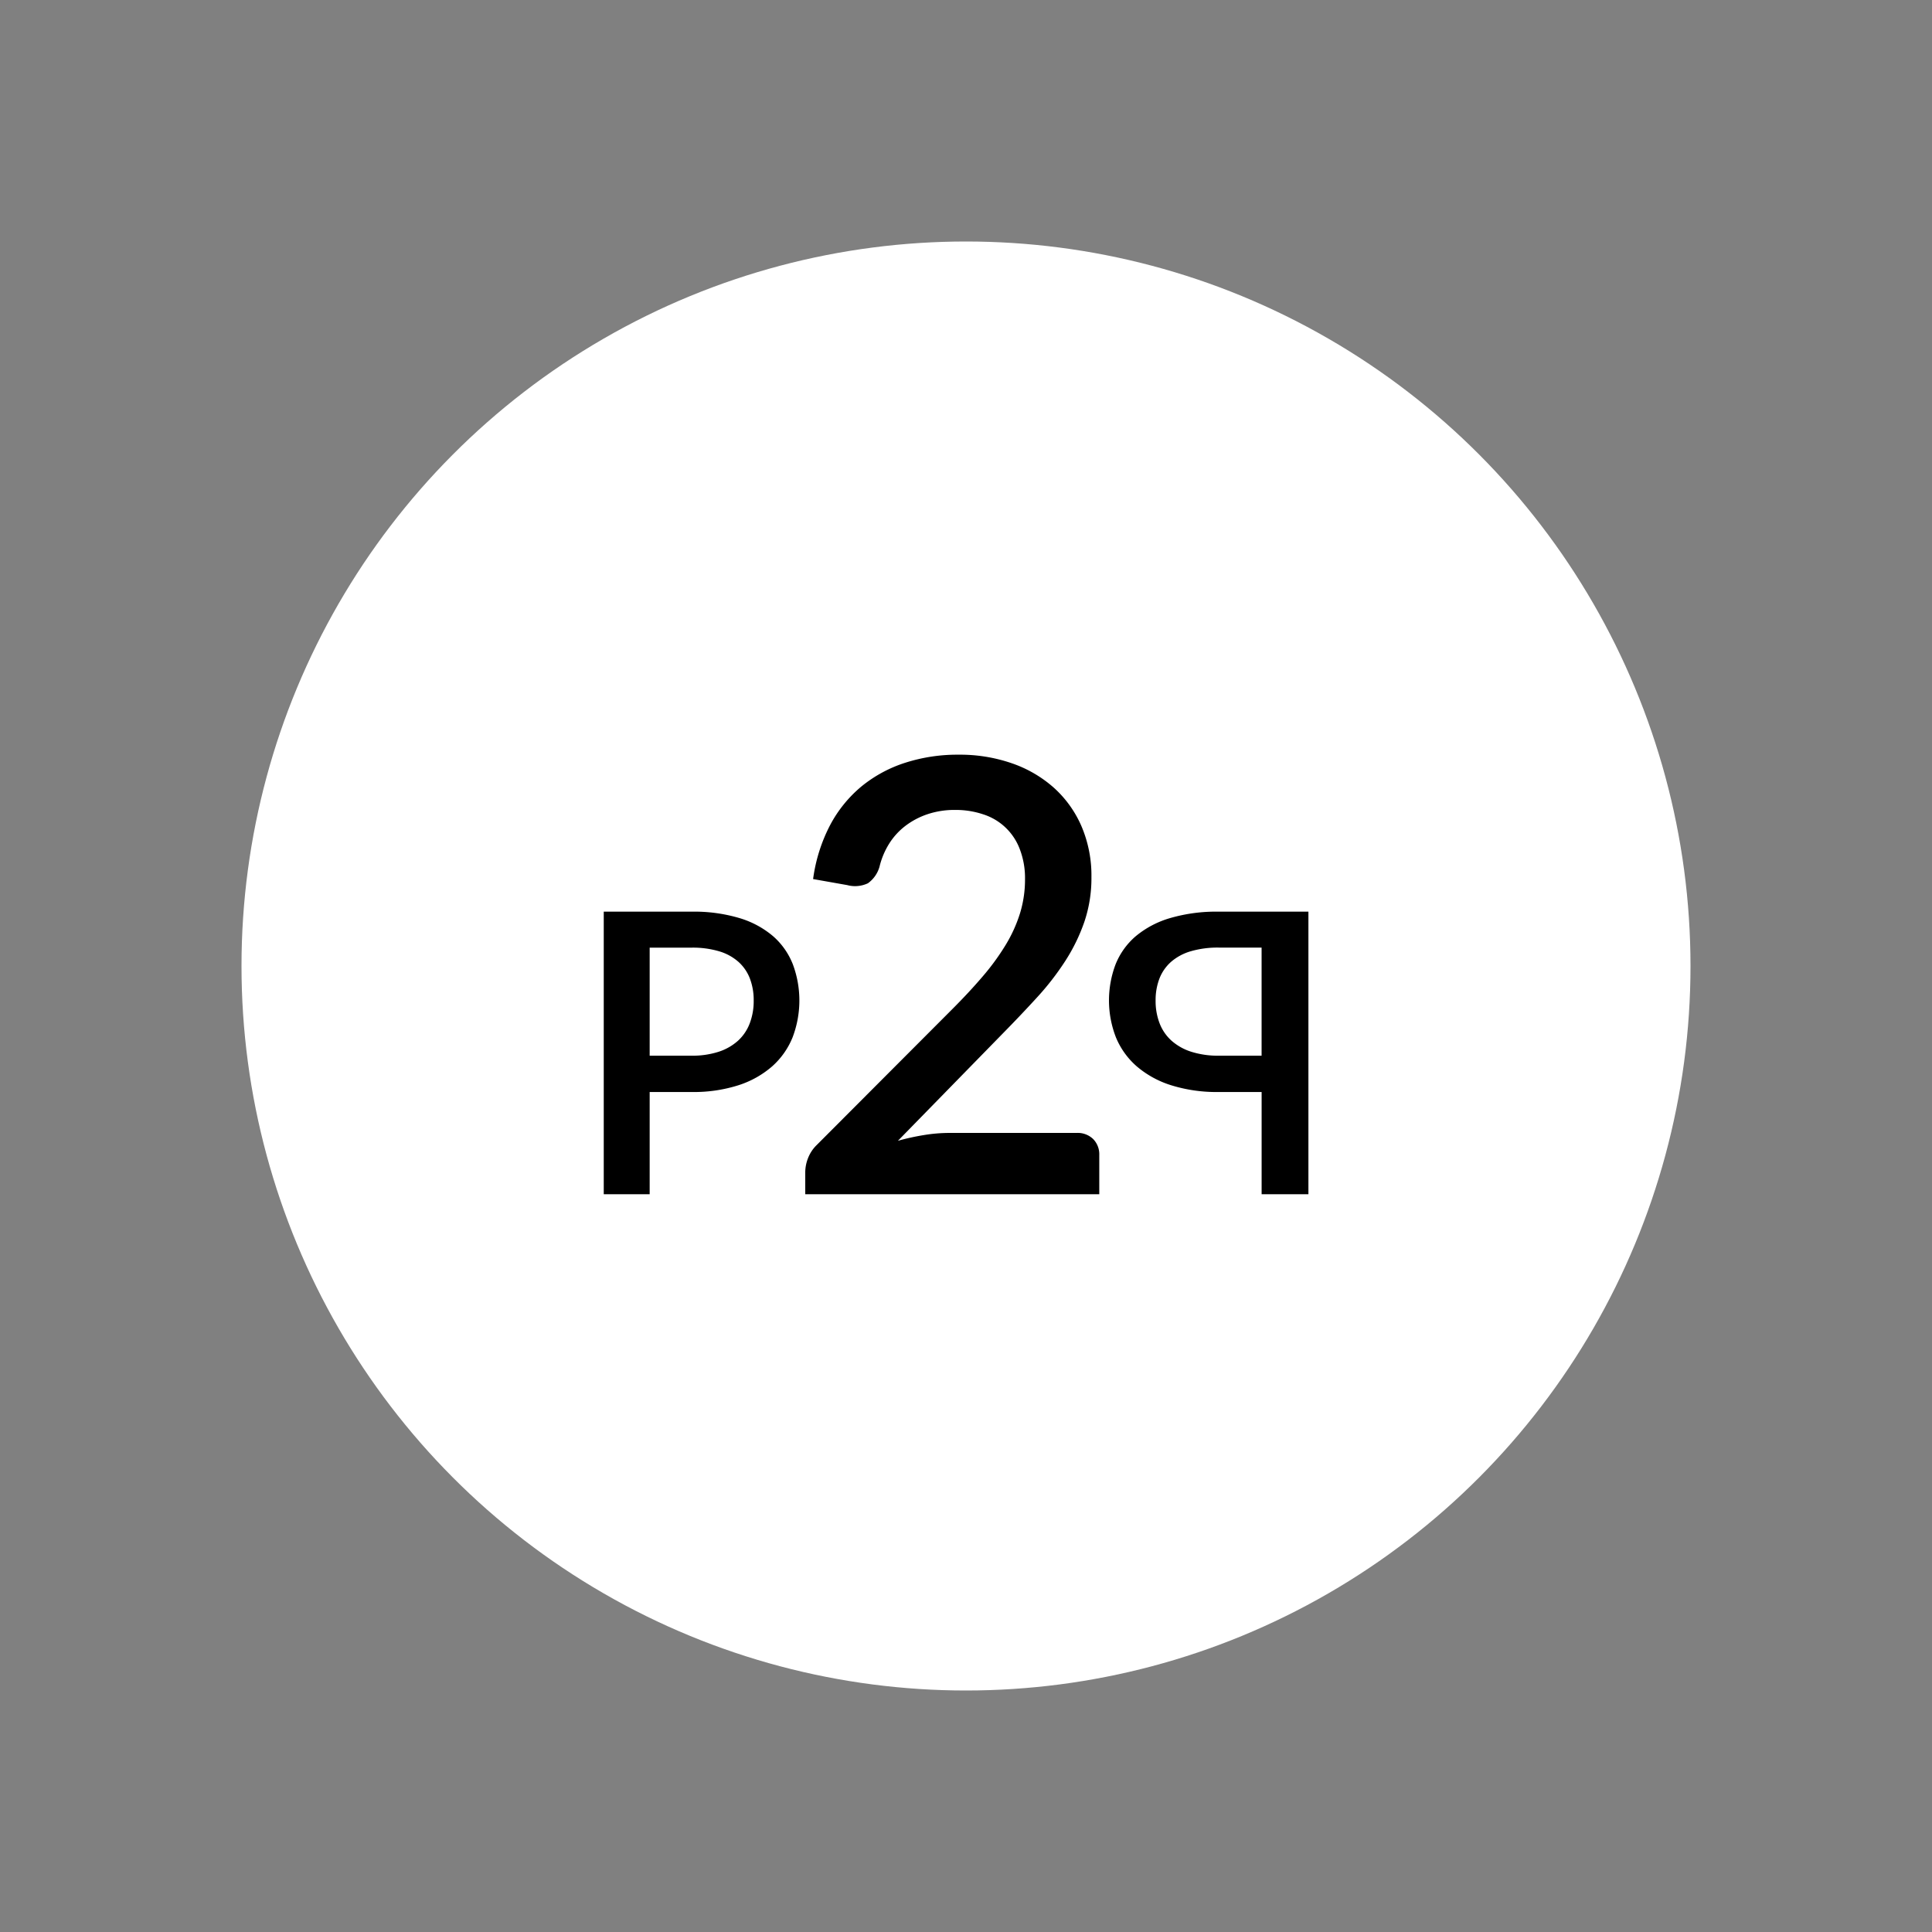 <svg xmlns="http://www.w3.org/2000/svg" xmlns:xlink="http://www.w3.org/1999/xlink" width="64" height="64" viewBox="0 0 64 64">
  <rect x="0" y="0" width="64" height="64" fill="#808080" stroke="none"/>
  <defs>
    <clipPath id="clip-p2p99">
      <rect width="64" height="64"/>
    </clipPath>
  </defs>
  <g id="p2p99" clip-path="url(#clip-p2p99)">
    <circle id="Ellipse_974" data-name="Ellipse 974" cx="24" cy="24" r="24" transform="translate(8 8)" fill="#fff"/>
    <path id="Union_334" data-name="Union 334" d="M21.793,14.56V11.174H20.375a5.046,5.046,0,0,1-1.58-.224,3.239,3.239,0,0,1-1.137-.624,2.572,2.572,0,0,1-.689-.956,3.373,3.373,0,0,1-.014-2.425,2.4,2.4,0,0,1,.666-.93,3.155,3.155,0,0,1,1.133-.6A5.455,5.455,0,0,1,20.375,5.2h2.968v9.36ZM19.451,6.51a1.735,1.735,0,0,0-.653.348,1.434,1.434,0,0,0-.388.552,1.99,1.99,0,0,0-.129.735,2.049,2.049,0,0,0,.132.753,1.494,1.494,0,0,0,.394.575,1.811,1.811,0,0,0,.656.368,2.921,2.921,0,0,0,.912.13h1.417V6.39H20.375A3.182,3.182,0,0,0,19.451,6.51ZM6.675,14.56v-.73a1.3,1.3,0,0,1,.09-.46,1.224,1.224,0,0,1,.29-.44l4.48-4.49q.57-.57,1.014-1.09a7.861,7.861,0,0,0,.76-1.04,4.725,4.725,0,0,0,.48-1.055,3.8,3.8,0,0,0,.166-1.125,2.677,2.677,0,0,0-.175-1.005,1.912,1.912,0,0,0-1.21-1.149,2.866,2.866,0,0,0-.935-.146,2.813,2.813,0,0,0-.905.14,2.545,2.545,0,0,0-.74.39,2.237,2.237,0,0,0-.54.595,2.584,2.584,0,0,0-.315.755,1.013,1.013,0,0,1-.385.55,1,1,0,0,1-.685.06l-1.13-.2A5.4,5.4,0,0,1,7.5,2.33,4.252,4.252,0,0,1,8.545,1.045,4.421,4.421,0,0,1,9.99.266,5.658,5.658,0,0,1,11.755,0,5.257,5.257,0,0,1,13.52.285a4.1,4.1,0,0,1,1.391.81,3.682,3.682,0,0,1,.914,1.274,4.15,4.15,0,0,1,.33,1.69,4.507,4.507,0,0,1-.235,1.48,5.992,5.992,0,0,1-.635,1.3,9.014,9.014,0,0,1-.935,1.205q-.535.585-1.125,1.185L9.745,12.79a7.856,7.856,0,0,1,.865-.19,5.187,5.187,0,0,1,.825-.07h4.23a.732.732,0,0,1,.55.205.72.72,0,0,1,.2.525v1.3ZM0,14.56V5.2H2.912A5.247,5.247,0,0,1,4.5,5.414a3.067,3.067,0,0,1,1.111.6,2.4,2.4,0,0,1,.653.93A3.43,3.43,0,0,1,6.253,9.37a2.578,2.578,0,0,1-.676.956,3.175,3.175,0,0,1-1.115.624,4.863,4.863,0,0,1-1.55.224H1.521V14.56ZM1.521,9.971H2.912a2.816,2.816,0,0,0,.894-.13,1.776,1.776,0,0,0,.644-.368A1.5,1.5,0,0,0,4.836,8.9a2.068,2.068,0,0,0,.131-.753,2.009,2.009,0,0,0-.127-.735,1.427,1.427,0,0,0-.381-.552,1.681,1.681,0,0,0-.64-.348,3.063,3.063,0,0,0-.906-.12H1.521Z" transform="translate(20 25)" stroke="rgba(0,0,0,0)" stroke-miterlimit="10" stroke-width="1"/>
  </g>
</svg>
